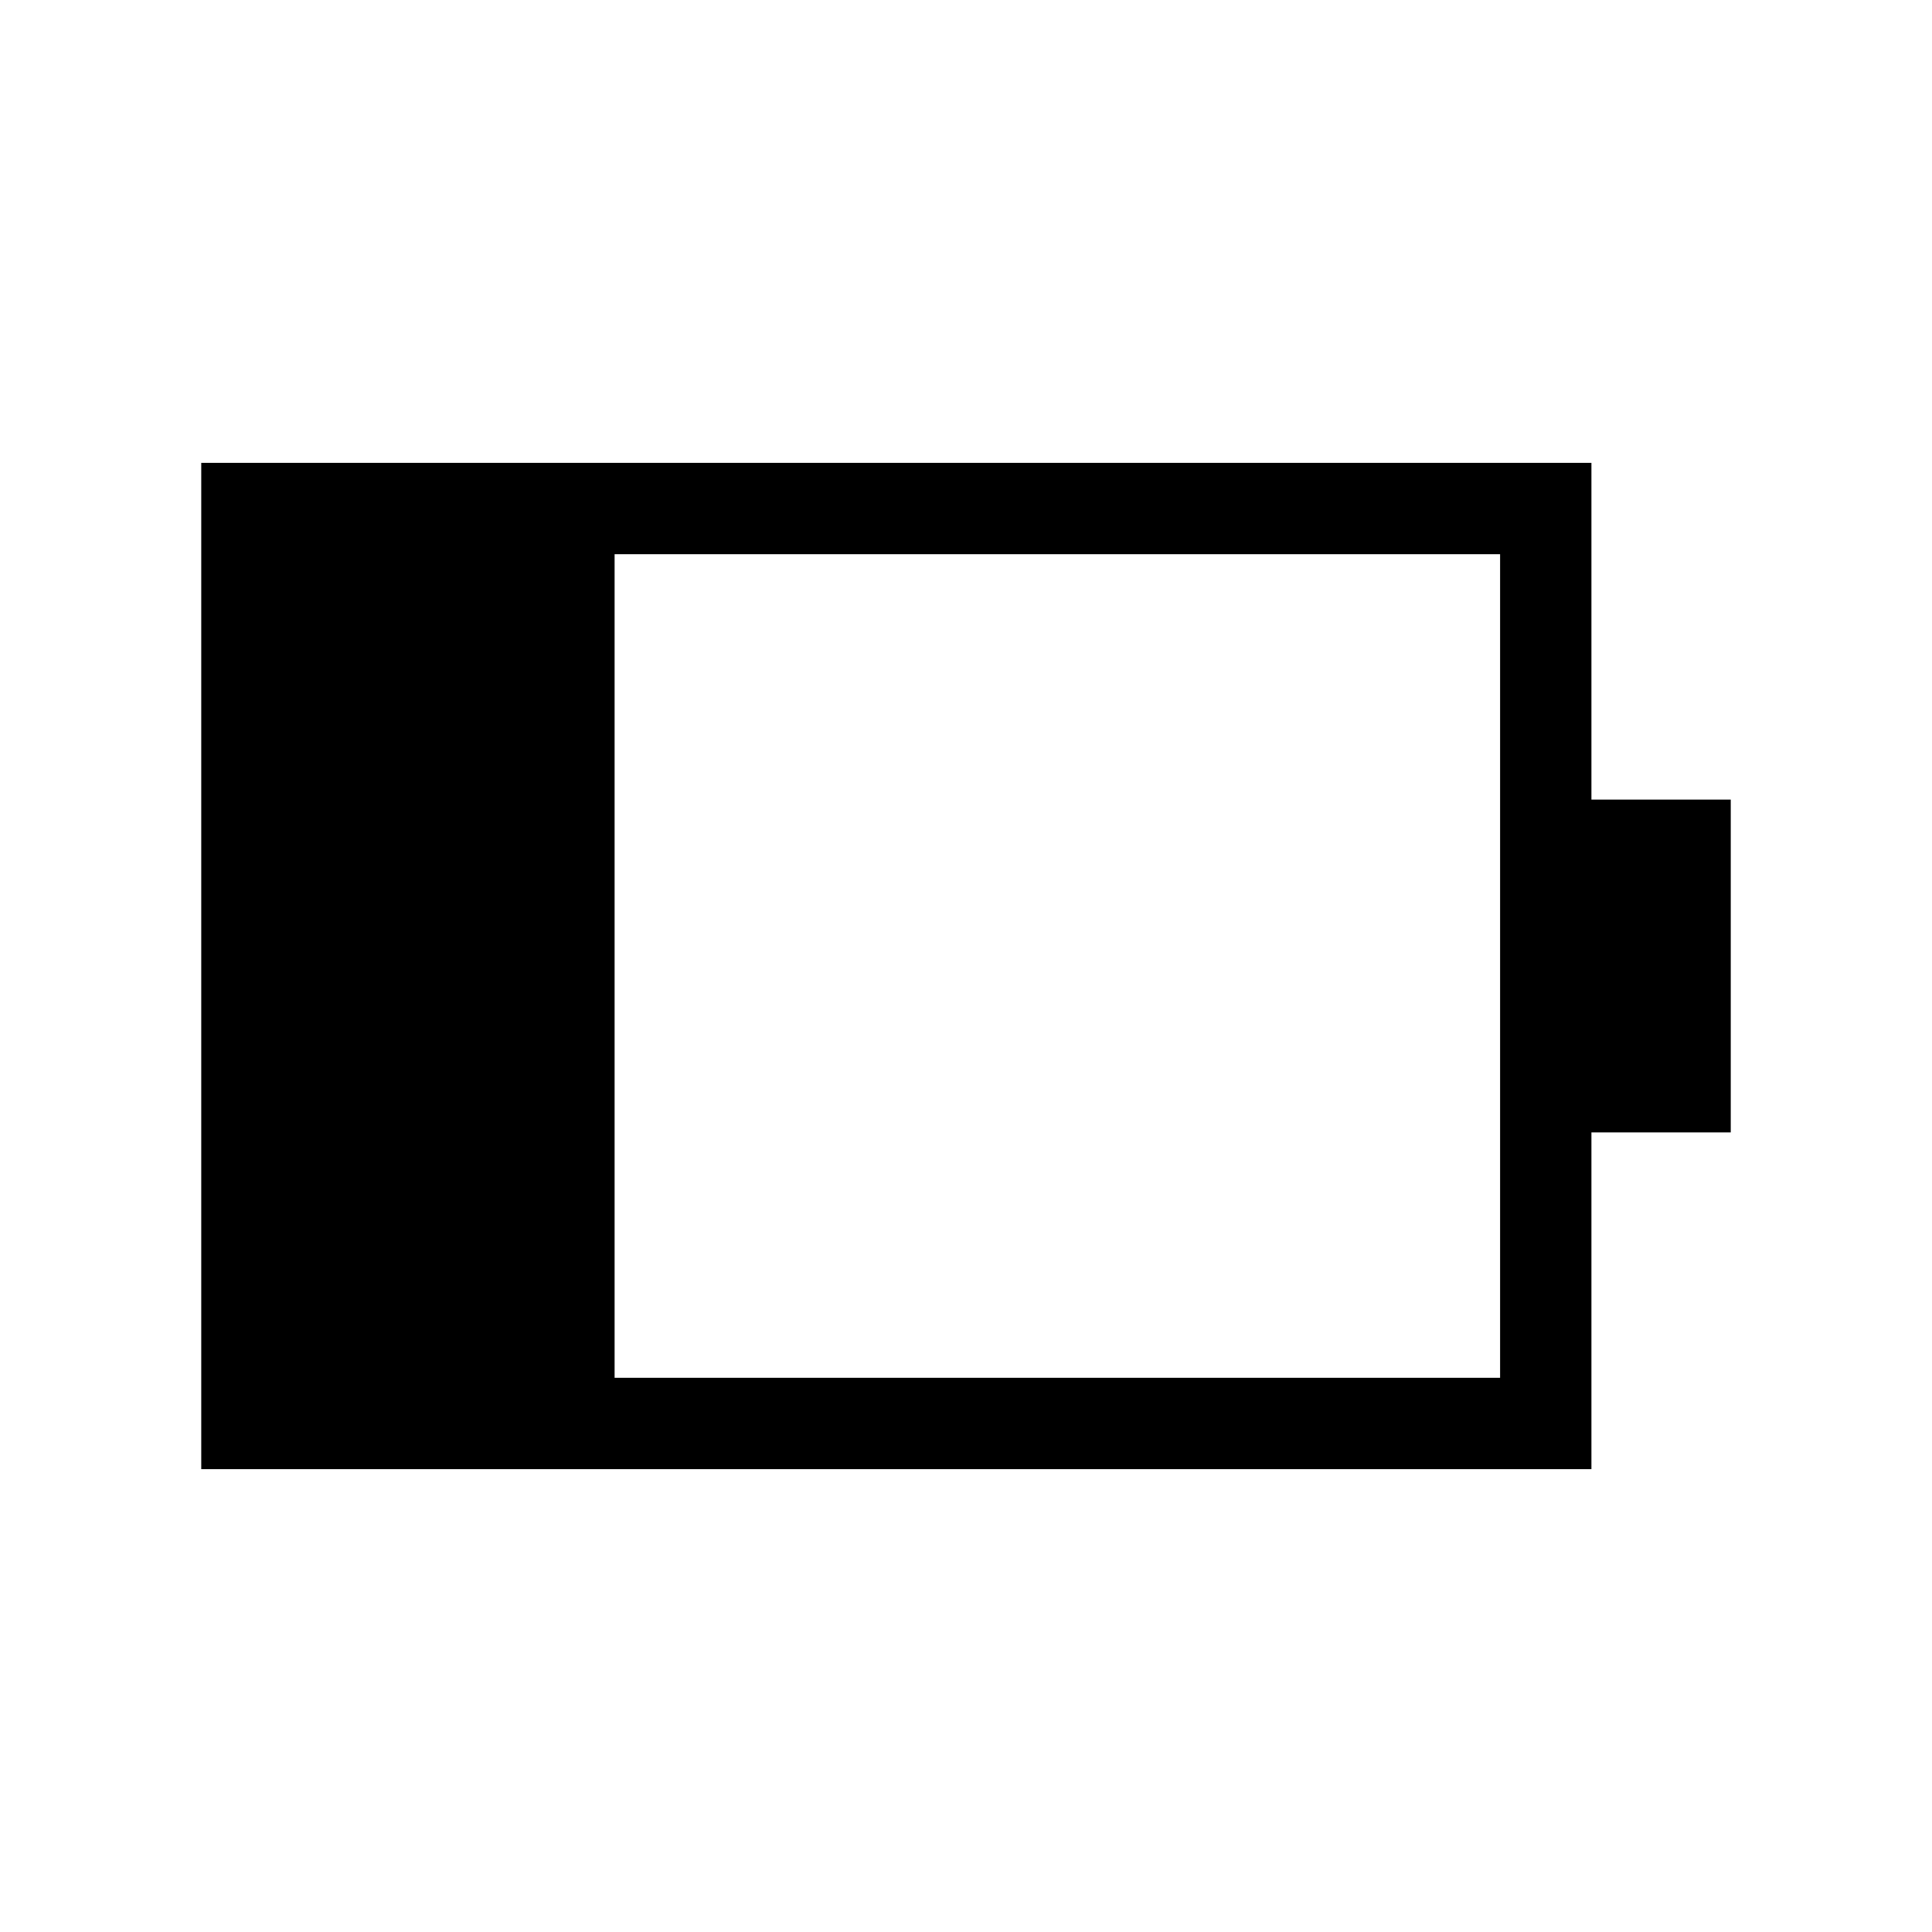 <svg xmlns="http://www.w3.org/2000/svg" width="48" height="48" viewBox="0 -960 960 960"><path d="M305.39-275.39h440v-409.22h-440v409.22ZM100-230v-500h690.77v167.31H860v165.38h-69.23V-230H100Z"/></svg>